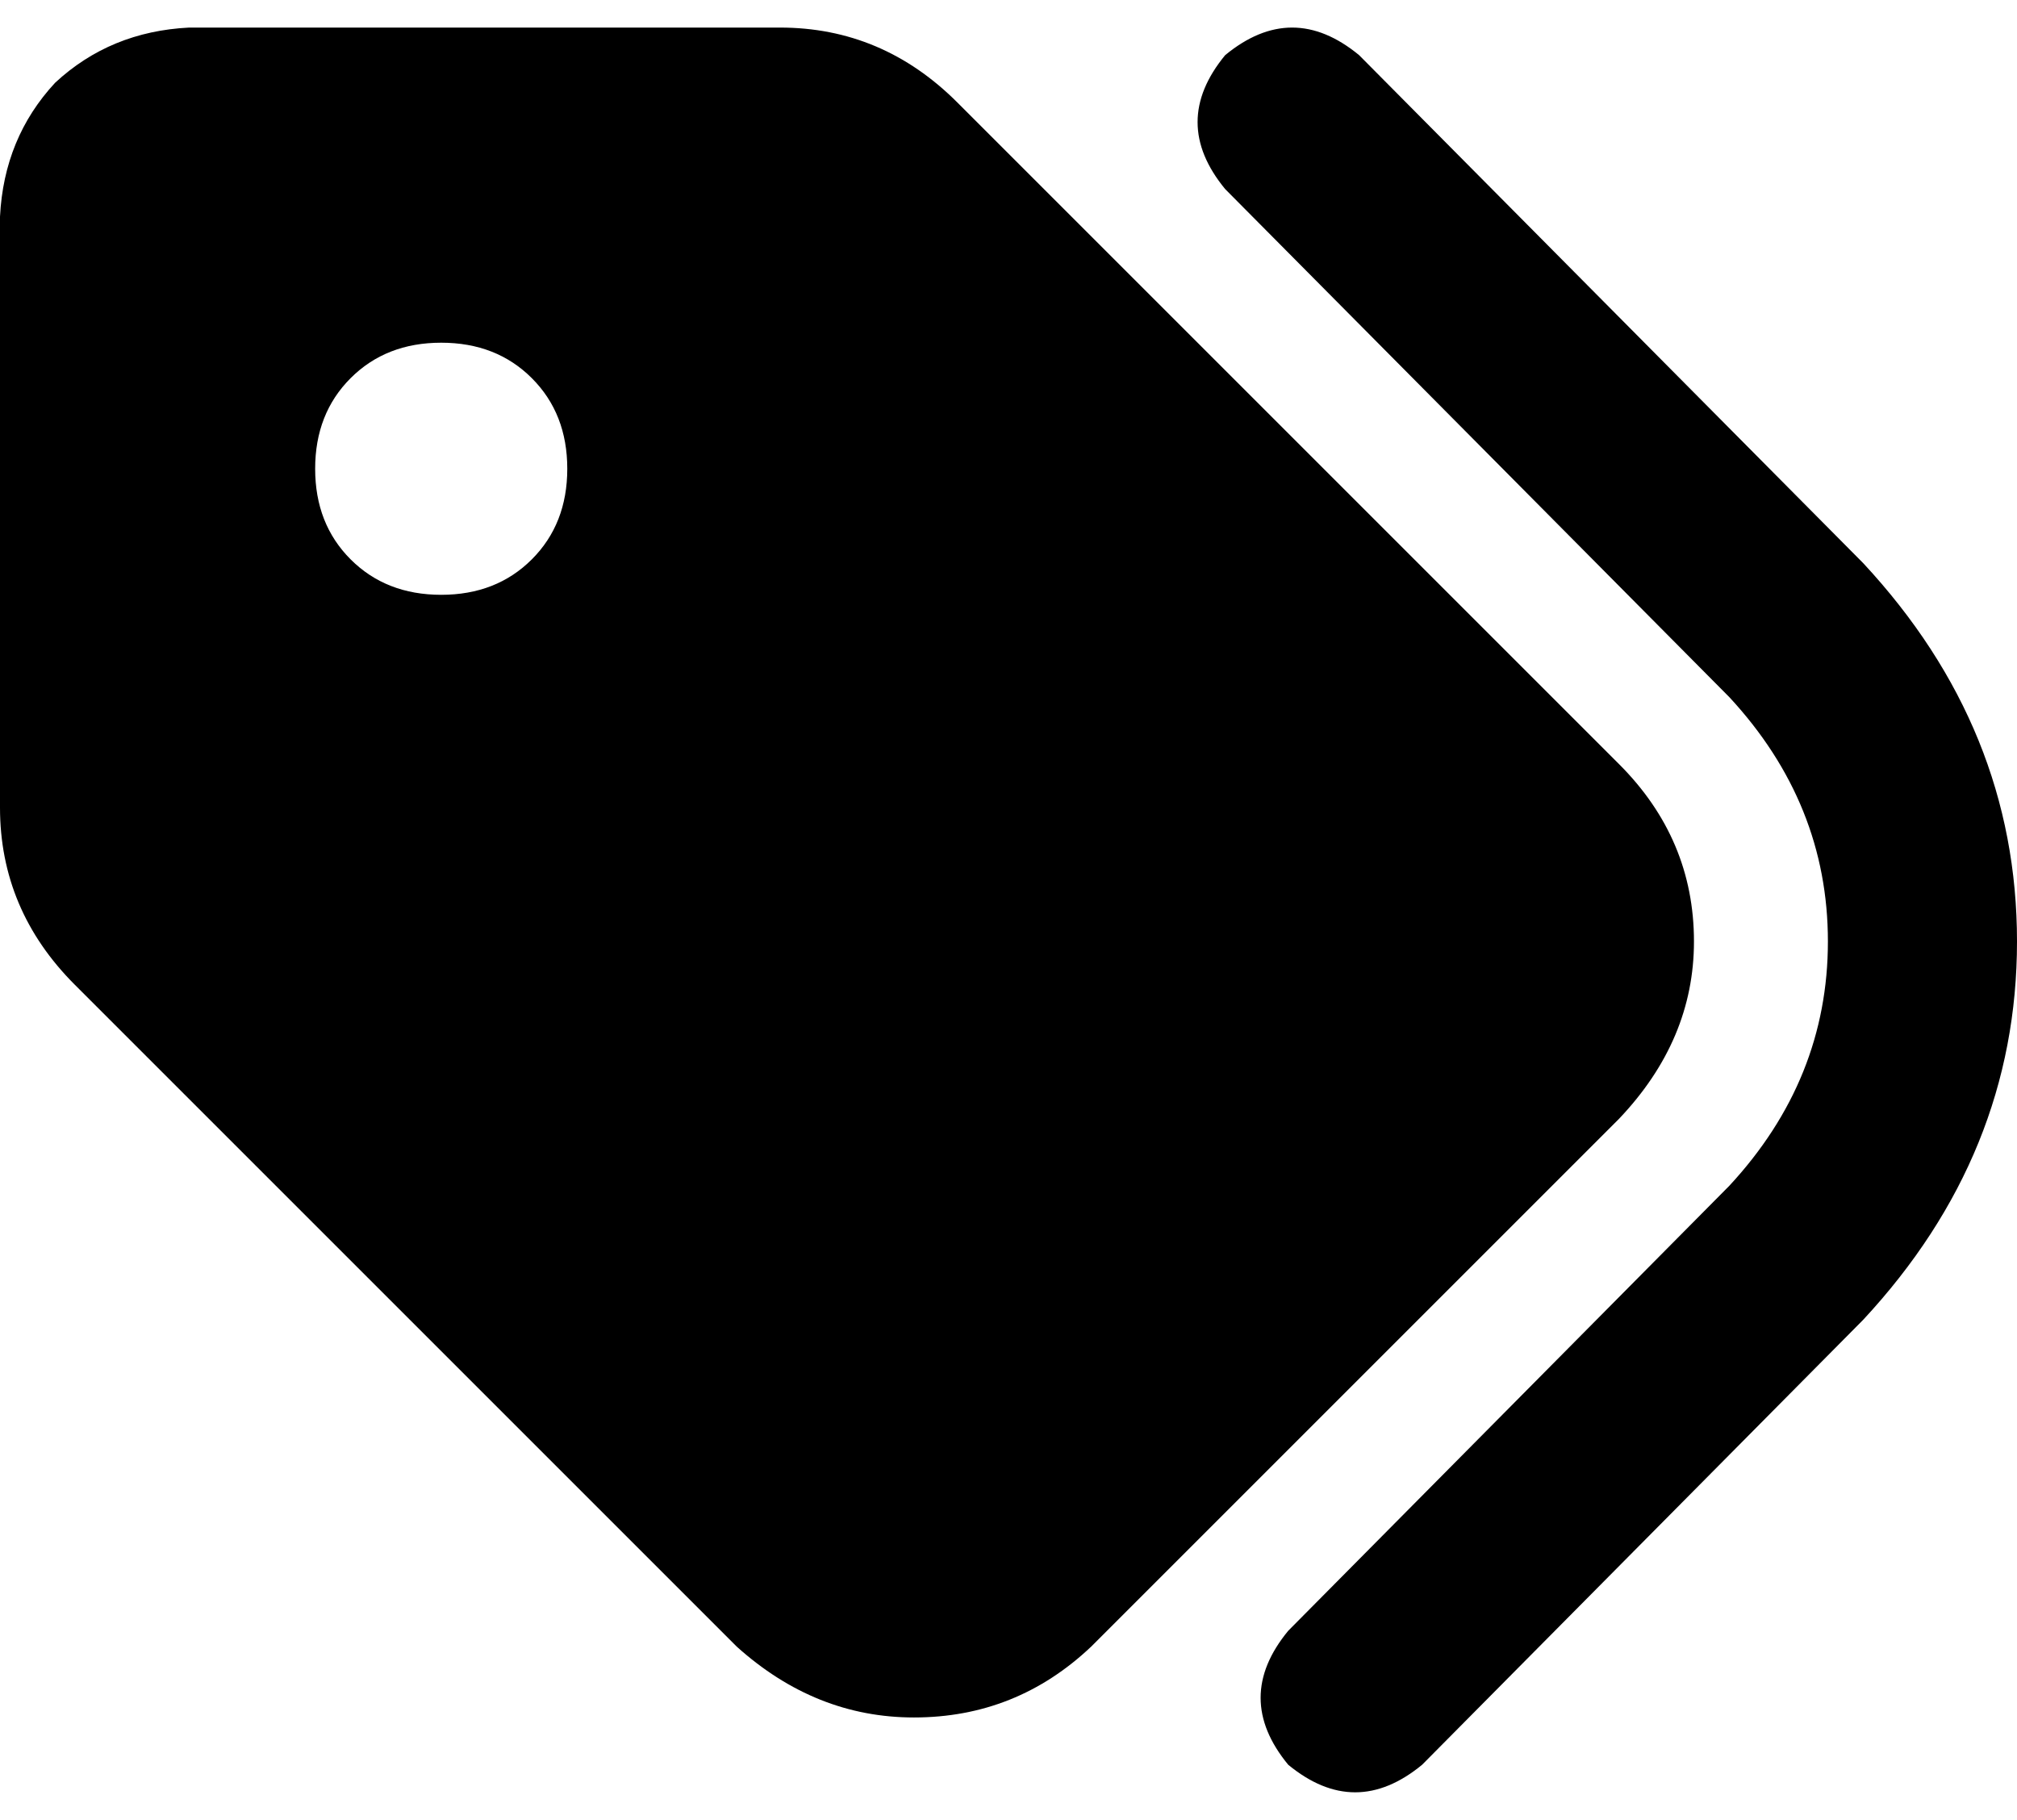 <svg xmlns="http://www.w3.org/2000/svg" viewBox="0 0 512 462">
    <path d="M 345 14 L 473 143 Q 512 185 512 239 Q 512 293 473 335 L 361 448 Q 344 462 327 448 Q 313 431 327 414 L 439 301 Q 464 274 464 239 Q 464 204 439 177 L 311 48 Q 297 31 311 14 Q 328 0 345 14 L 345 14 Z M 0 205 L 0 55 Q 1 35 14 21 Q 28 8 48 7 L 198 7 Q 224 7 243 26 L 411 194 Q 430 213 430 239 Q 430 264 411 284 L 277 418 Q 258 436 232 436 Q 207 436 187 418 L 19 250 Q 0 231 0 205 L 0 205 Z M 144 119 Q 144 105 135 96 L 135 96 Q 126 87 112 87 Q 98 87 89 96 Q 80 105 80 119 Q 80 133 89 142 Q 98 151 112 151 Q 126 151 135 142 Q 144 133 144 119 L 144 119 Z"/>
</svg>
